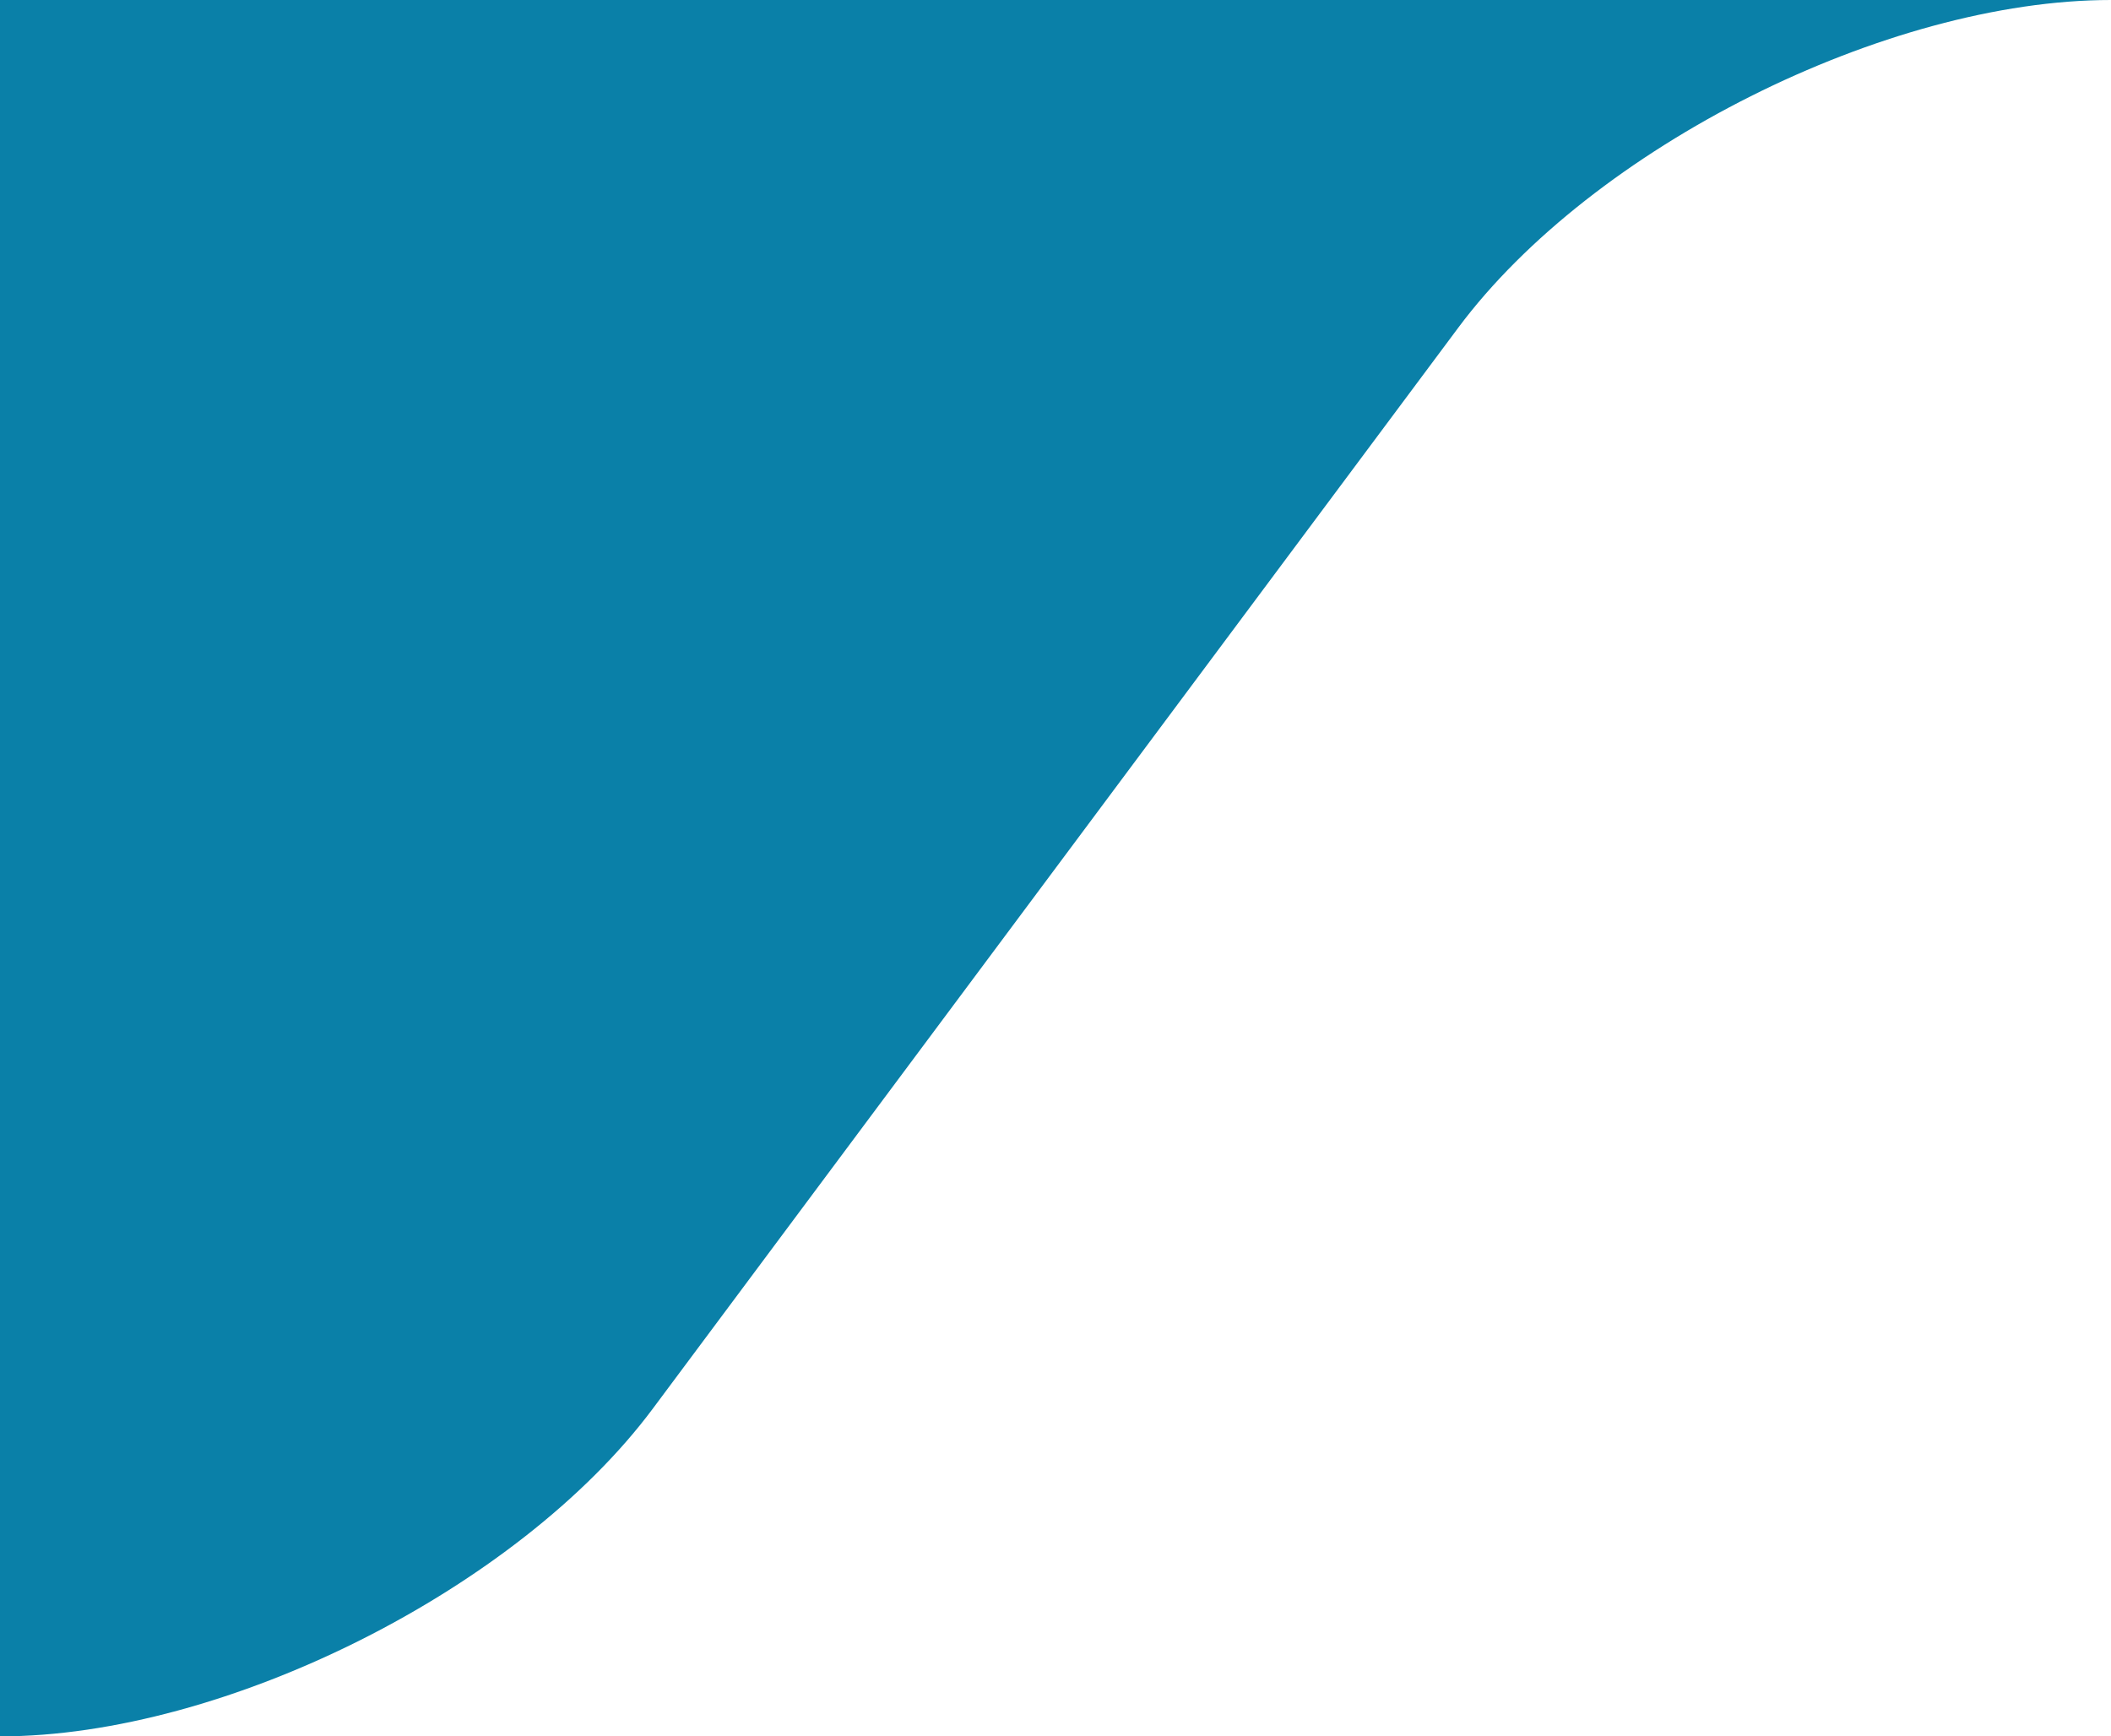 <?xml version="1.0" encoding="utf-8"?>
<!-- Generator: Adobe Illustrator 16.0.0, SVG Export Plug-In . SVG Version: 6.00 Build 0)  -->
<!DOCTYPE svg PUBLIC "-//W3C//DTD SVG 1.1//EN" "http://www.w3.org/Graphics/SVG/1.1/DTD/svg11.dtd">
<svg version="1.1" id="Layer_1" xmlns="http://www.w3.org/2000/svg" xmlns:xlink="http://www.w3.org/1999/xlink" x="0px" y="0px"
	 width="31px" height="25.5px" viewBox="0 0 31 25.5" enable-background="new 0 0 31 25.5" xml:space="preserve">
<path fill="#0A80A8" d="M31,0c-3.3,0-7.613,2.165-9.585,4.812L9.585,20.689C7.613,23.335,3.3,25.5,0,25.5V0H31z"/>
</svg>
